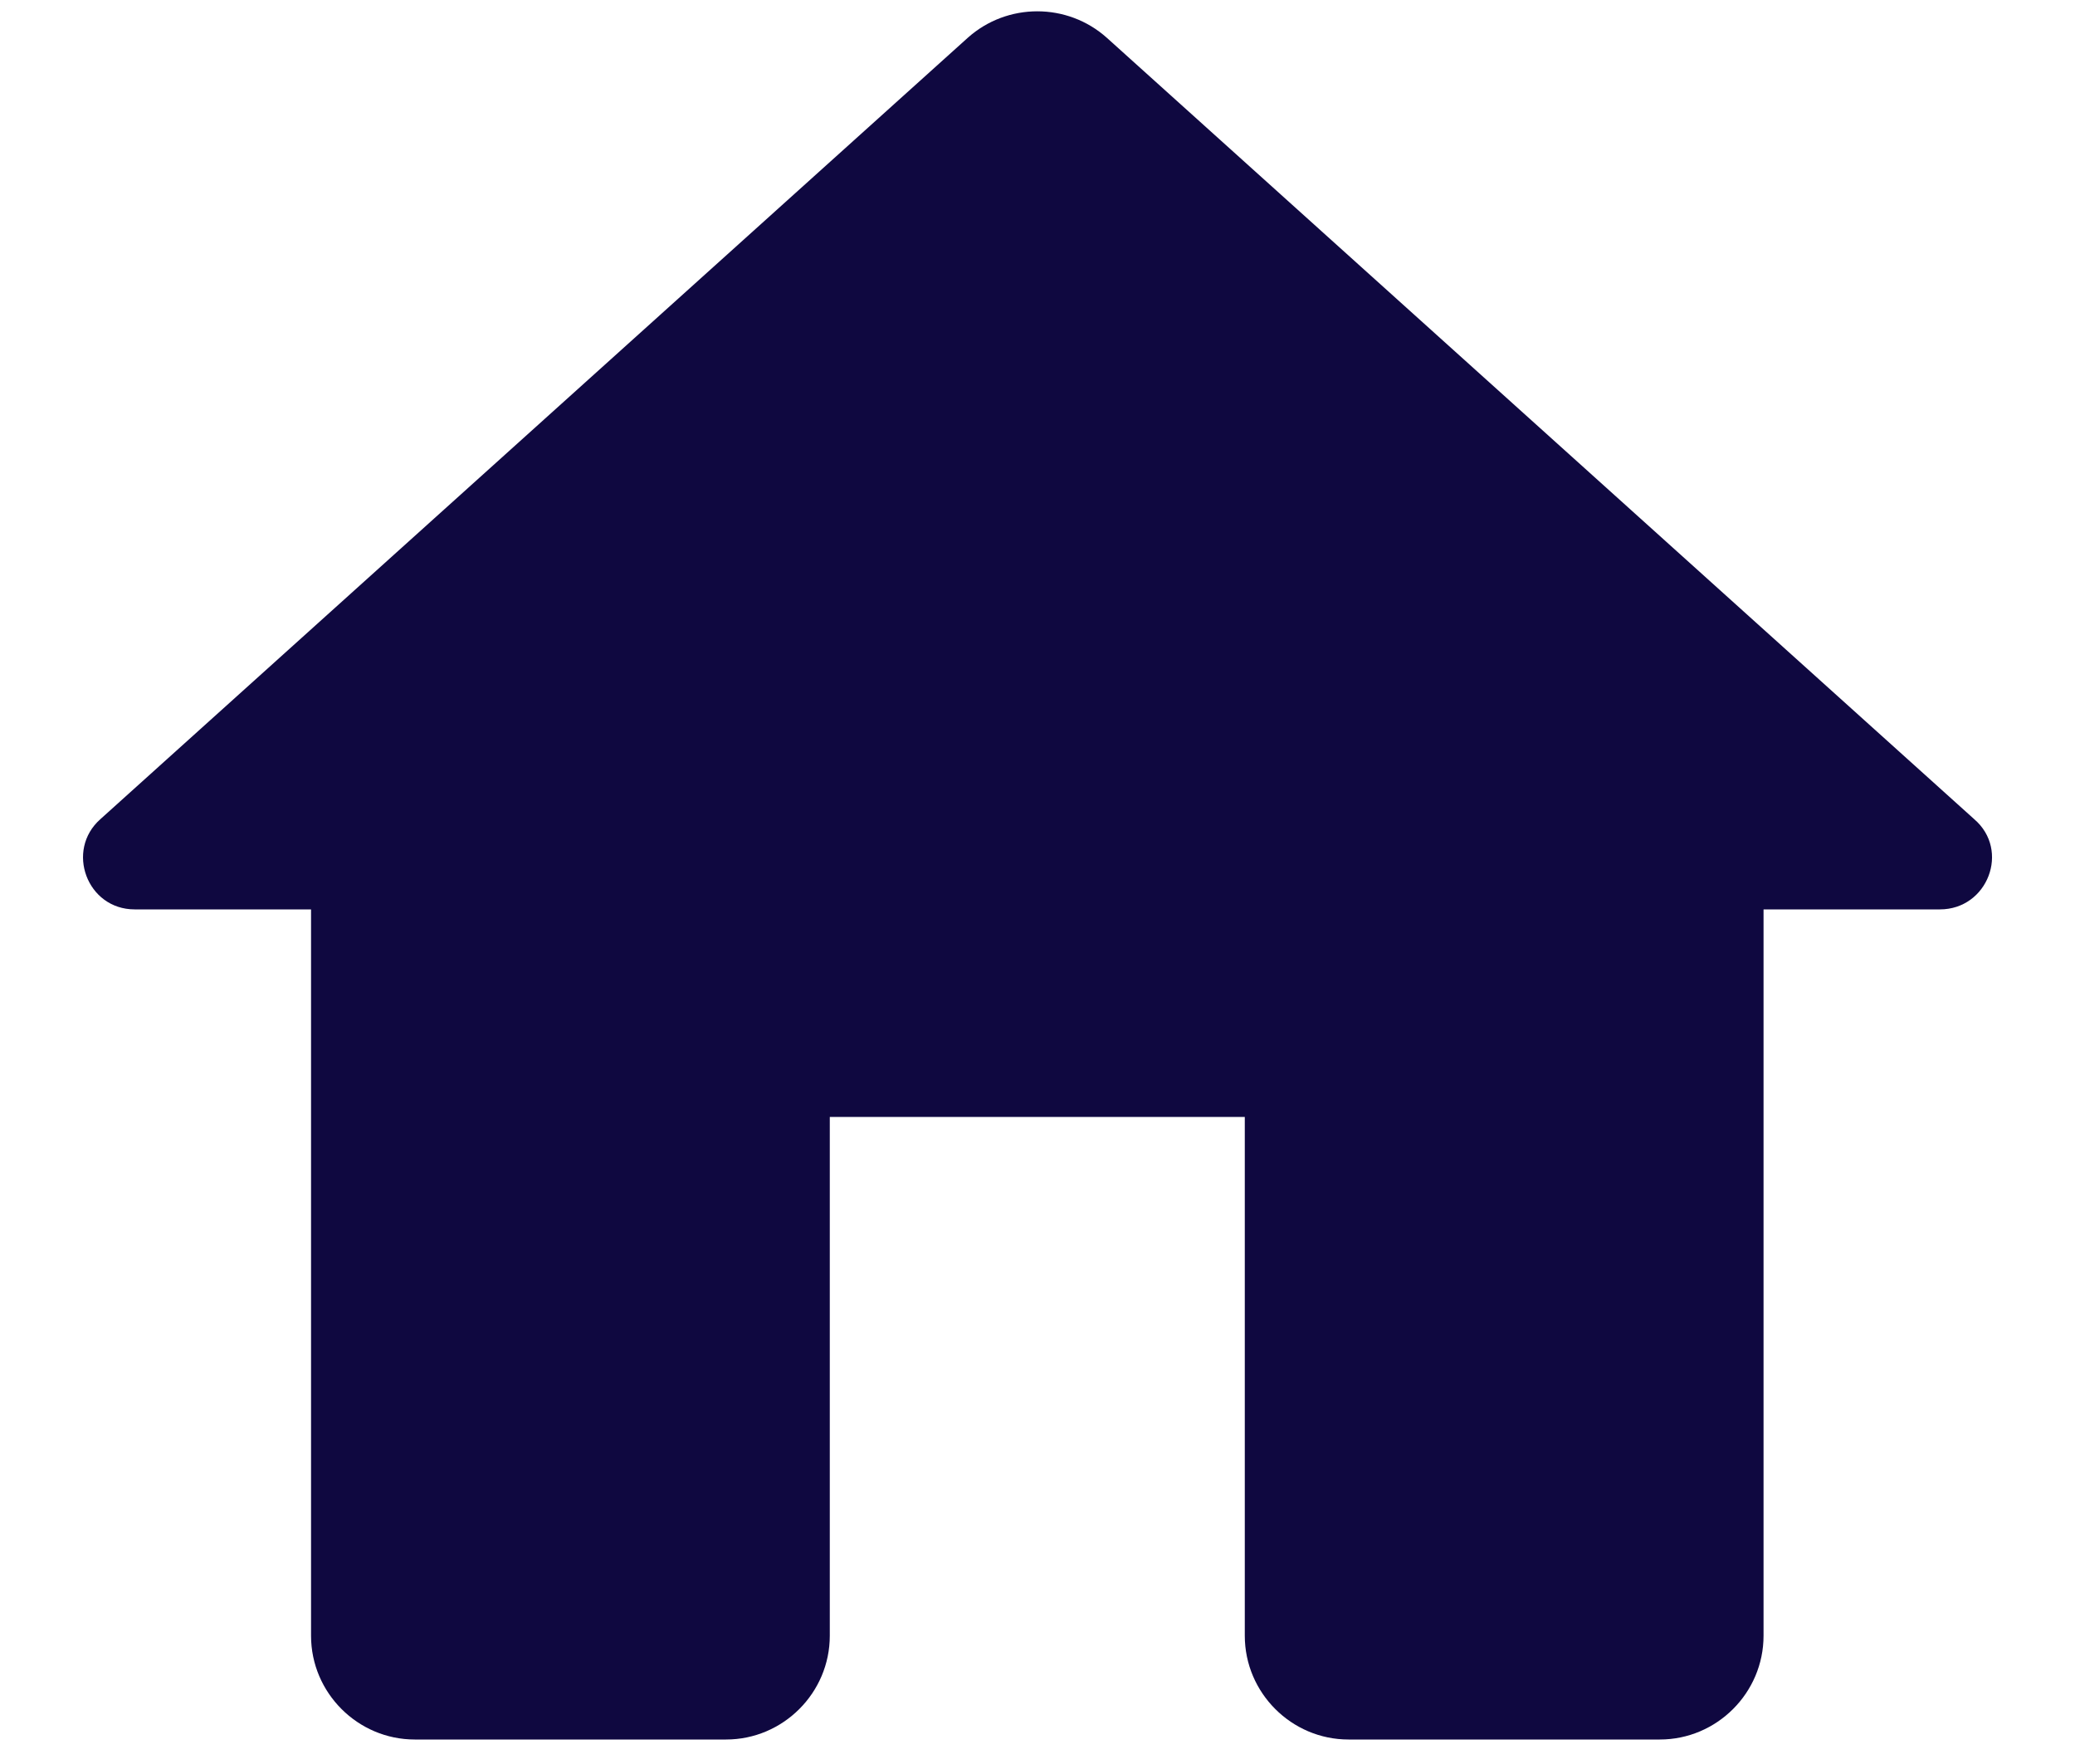 <svg width="20" height="17" viewBox="0 0 20 17" fill="none" xmlns="http://www.w3.org/2000/svg">
<path d="M7.998 15.764V10.764H11.998V15.764C11.998 16.314 12.448 16.764 12.998 16.764H15.998C16.548 16.764 16.998 16.314 16.998 15.764V8.764H18.698C19.158 8.764 19.378 8.194 19.028 7.894L10.668 0.364C10.288 0.024 9.708 0.024 9.328 0.364L0.968 7.894C0.628 8.194 0.838 8.764 1.298 8.764H2.998V15.764C2.998 16.314 3.448 16.764 3.998 16.764H6.998C7.548 16.764 7.998 16.314 7.998 15.764Z" fill="#0F0840"/>
</svg>